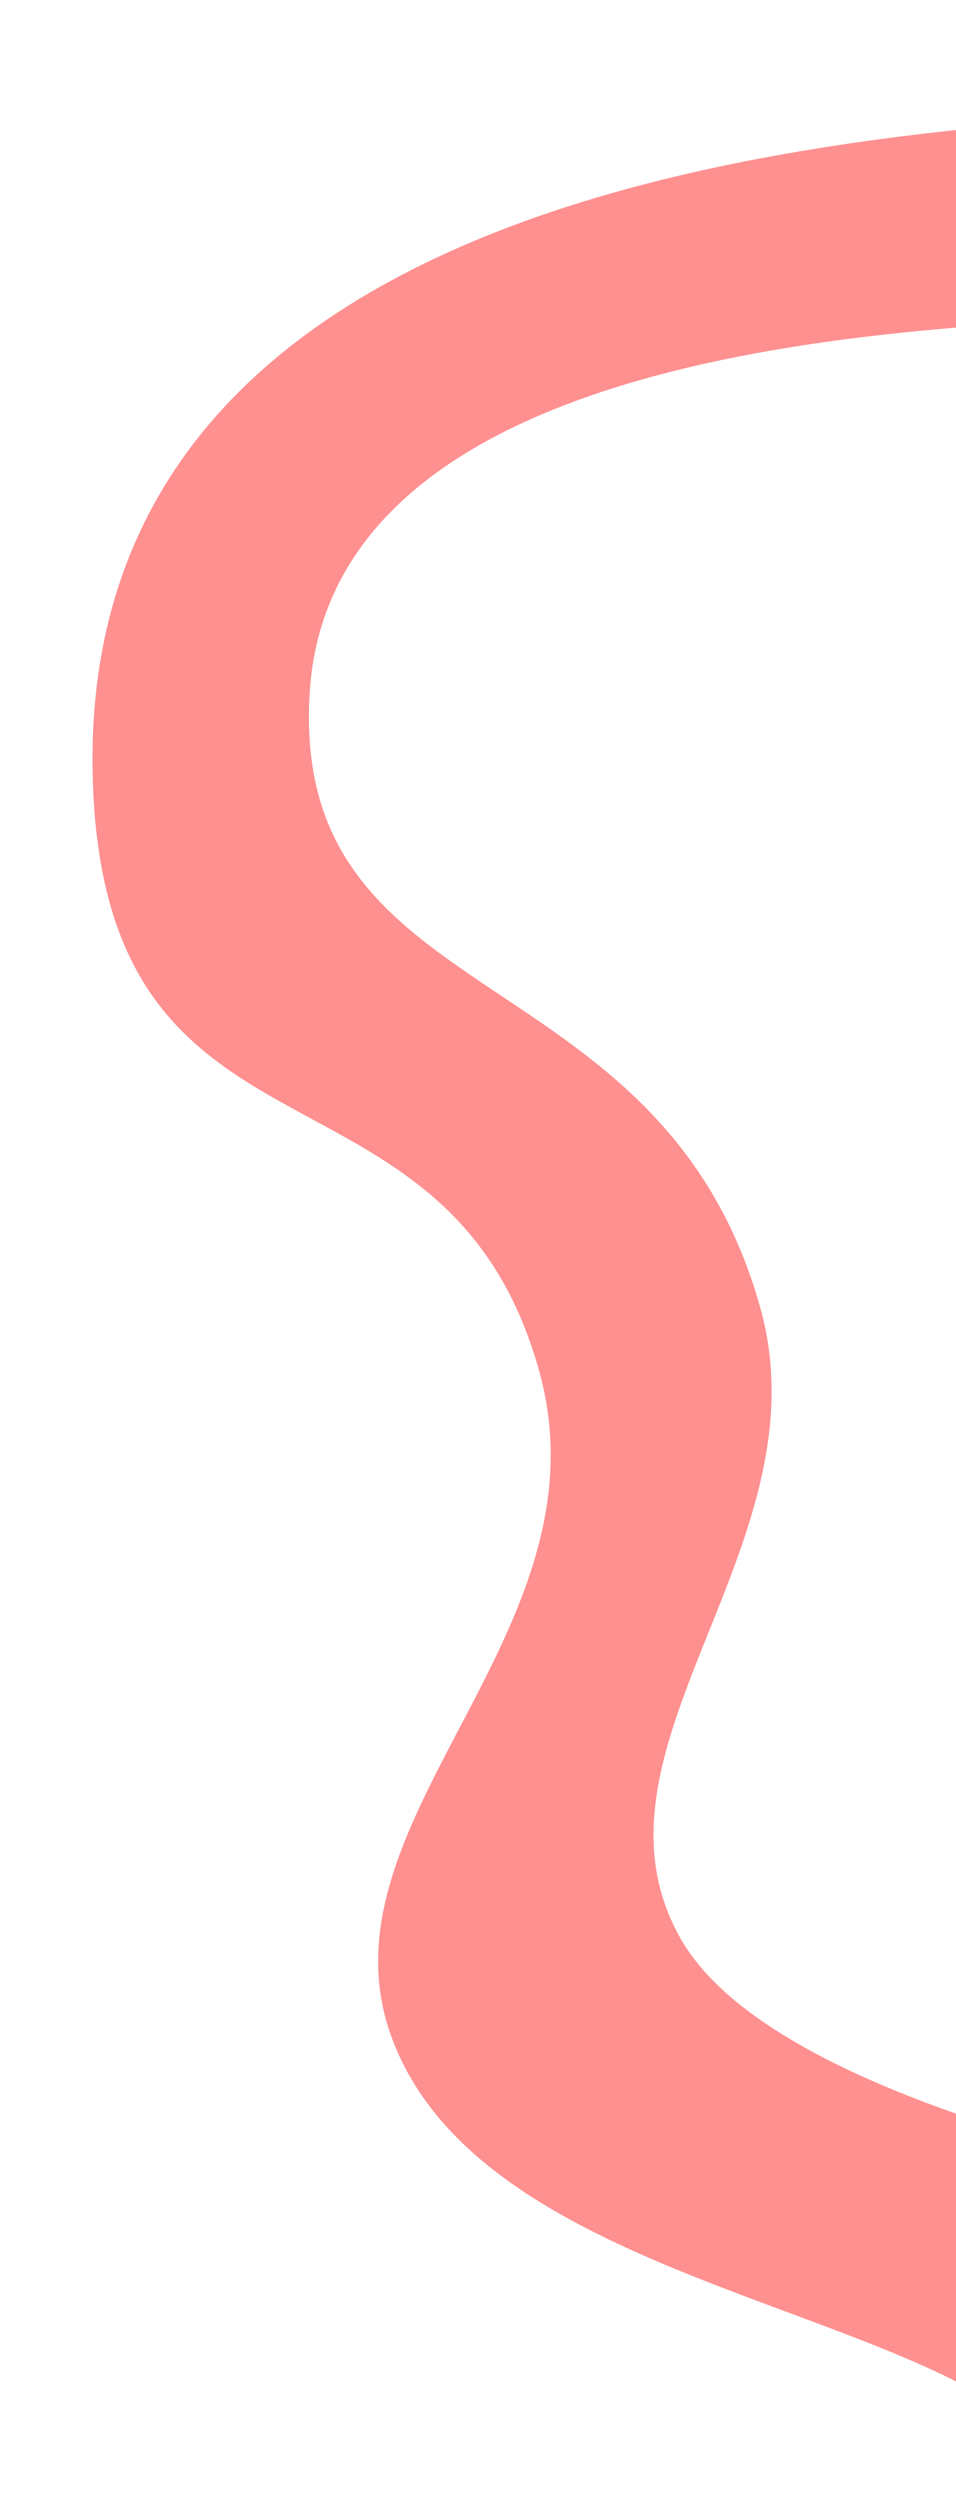 <svg width="109" height="285" viewBox="0 0 109 285" fill="none" xmlns="http://www.w3.org/2000/svg">
<g filter="url(#filter0_d)">
<path d="M67.673 225.132C80.172 246.831 143.531 255.606 143.531 255.606L117.034 278.882C117.034 278.882 107.335 279.715 99.135 275.56C78.503 265.104 43.484 259.495 34.763 236.568C25.308 211.709 59.914 190.28 51.441 160.173C40.732 122.12 1.499 139.976 0.56 92.069C-1.067 9.118 131.107 20.528 133.318 14.925L126.964 38.916C126.024 42.614 28.261 34.465 25.308 83.011C23.064 119.925 65.368 112.556 76.688 153.097C84.295 180.338 55.173 203.434 67.673 225.132Z" fill="#FF9090"/>
</g>
<defs>
<filter id="filter0_d" x="0.545" y="0.925" width="162.986" height="284.025" filterUnits="userSpaceOnUse" color-interpolation-filters="sRGB">
<feFlood flood-opacity="0" result="BackgroundImageFix"/>
<feColorMatrix in="SourceAlpha" type="matrix" values="0 0 0 0 0 0 0 0 0 0 0 0 0 0 0 0 0 0 127 0"/>
<feOffset dx="10" dy="-4"/>
<feGaussianBlur stdDeviation="5"/>
<feColorMatrix type="matrix" values="0 0 0 0 0 0 0 0 0 0 0 0 0 0 0 0 0 0 0.3 0"/>
<feBlend mode="normal" in2="BackgroundImageFix" result="effect1_dropShadow"/>
<feBlend mode="normal" in="SourceGraphic" in2="effect1_dropShadow" result="shape"/>
</filter>
</defs>
</svg>
